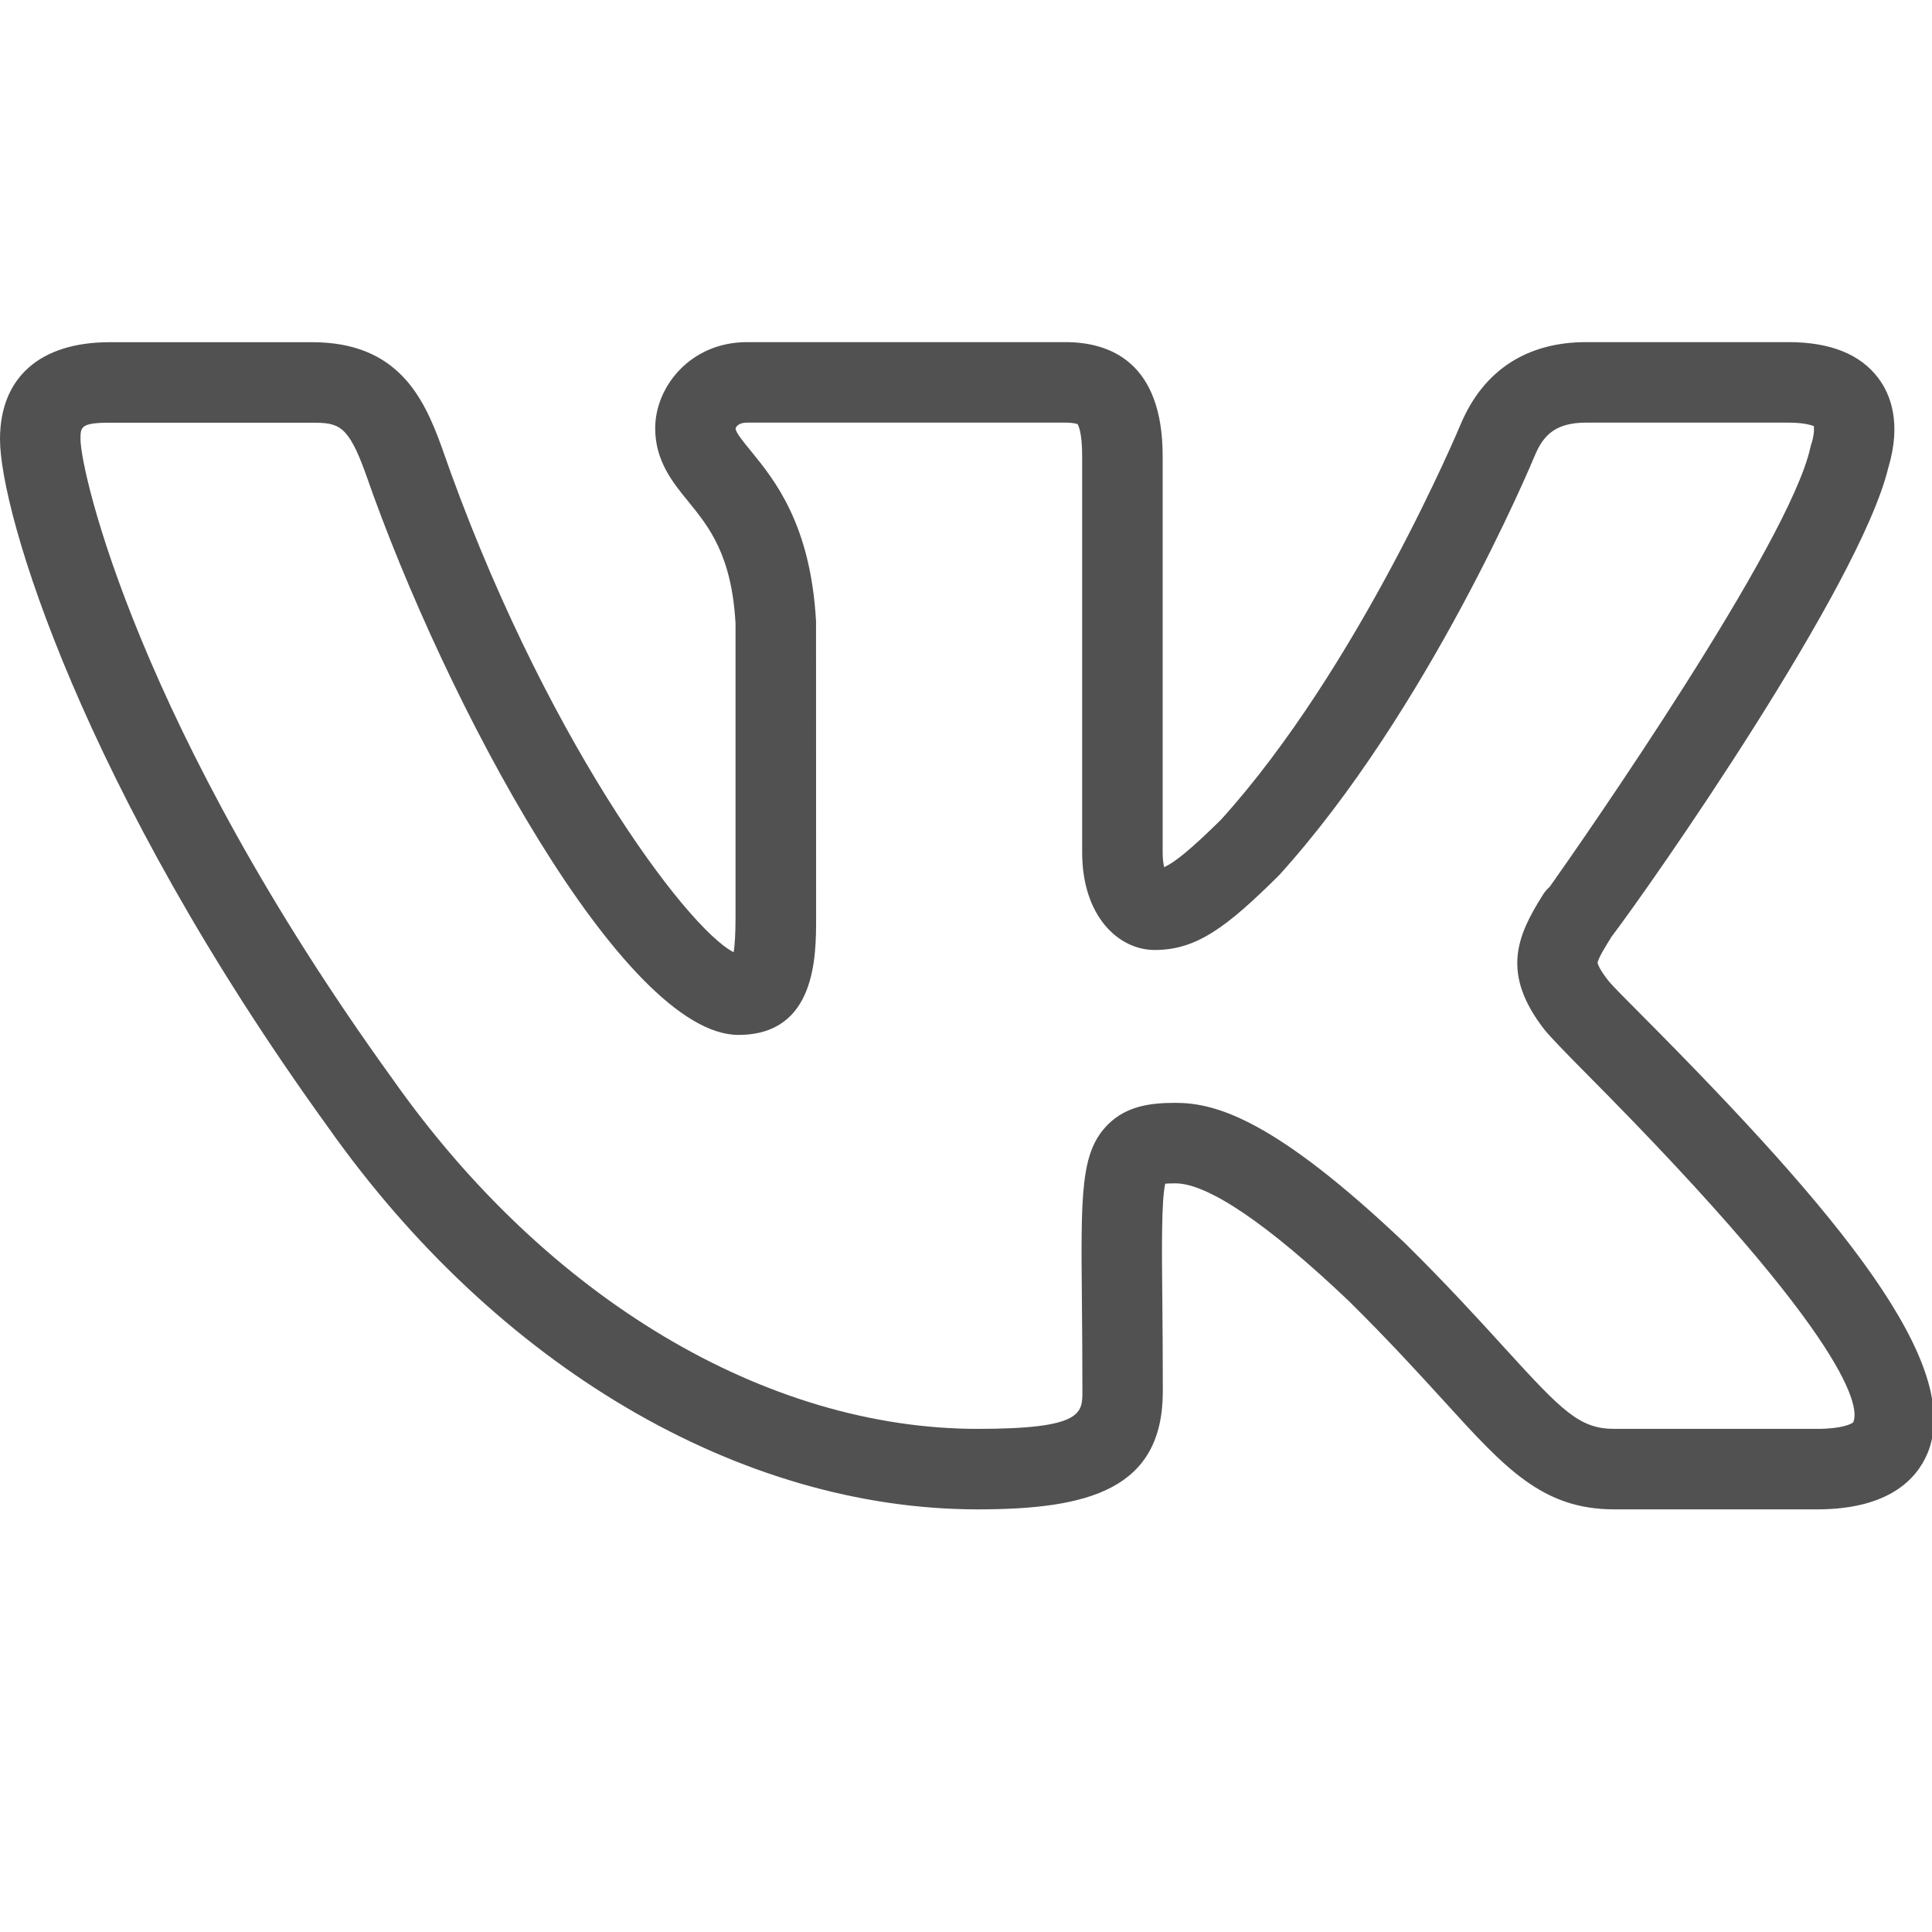 <svg width="24" height="24" viewBox="0 0 24 24" fill="none" xmlns="http://www.w3.org/2000/svg">
<g id="vk 1" clip-path="url(#clip0_552_193)">
<path id="Vector" d="M22.57 18.75H20.055C19.162 18.75 18.702 18.245 17.941 17.408C17.634 17.072 17.258 16.658 16.757 16.163C15.753 15.208 15.005 14.7 14.602 14.7C14.544 14.7 14.503 14.702 14.475 14.704C14.427 14.917 14.432 15.502 14.439 16.168C14.442 16.487 14.445 16.856 14.445 17.284C14.445 18.5 13.526 18.75 12.147 18.75C9.188 18.75 6.168 16.971 4.067 13.991C1.025 9.78 0 6.366 0 5.456C0 4.69 0.496 4.251 1.362 4.251H3.878C4.929 4.251 5.258 4.92 5.484 5.546C6.714 9.095 8.519 11.526 9.114 11.829C9.126 11.749 9.137 11.618 9.137 11.407V7.745C9.09 6.892 8.804 6.542 8.552 6.232C8.358 5.995 8.139 5.727 8.139 5.32C8.139 4.805 8.576 4.25 9.28 4.25H13.234C13.786 4.25 14.443 4.496 14.443 5.665V10.588C14.443 10.669 14.451 10.729 14.462 10.772C14.589 10.715 14.787 10.558 15.168 10.182C16.882 8.289 18.136 5.293 18.148 5.263C18.431 4.599 18.968 4.25 19.704 4.25H22.219C22.738 4.25 23.114 4.402 23.336 4.701C23.483 4.898 23.624 5.25 23.458 5.808C23.457 5.811 23.456 5.814 23.455 5.818C23.099 7.28 20.529 10.967 20.008 11.651L20.01 11.652C19.965 11.723 19.847 11.911 19.846 11.961C19.846 11.961 19.852 12.021 19.98 12.183C19.982 12.186 19.985 12.19 19.988 12.193C20.042 12.258 20.197 12.412 20.412 12.629C22.862 15.092 24.4 16.958 23.944 18.054C23.81 18.372 23.465 18.75 22.57 18.75ZM14.603 13.7C15.106 13.7 15.837 13.908 17.455 15.445C17.978 15.962 18.366 16.388 18.682 16.735C19.414 17.539 19.623 17.75 20.057 17.75H22.572C22.879 17.75 23.003 17.689 23.022 17.667C23.093 17.509 23.071 16.721 19.703 13.334C19.44 13.069 19.257 12.878 19.193 12.8C18.636 12.091 18.85 11.62 19.163 11.121C19.187 11.081 19.218 11.046 19.252 11.015C19.649 10.456 22.23 6.749 22.489 5.559C22.494 5.536 22.501 5.513 22.509 5.491C22.544 5.362 22.533 5.303 22.531 5.292H22.53C22.521 5.292 22.441 5.25 22.219 5.25H19.704C19.319 5.25 19.173 5.41 19.07 5.65C19.018 5.775 17.737 8.833 15.889 10.873C15.235 11.521 14.864 11.801 14.344 11.801C13.896 11.801 13.443 11.384 13.443 10.588V5.665C13.443 5.352 13.389 5.273 13.385 5.268C13.383 5.268 13.343 5.25 13.234 5.25H9.279C9.17 5.25 9.14 5.307 9.138 5.322C9.138 5.37 9.229 5.482 9.326 5.6C9.622 5.963 10.07 6.512 10.137 7.717L10.138 11.406C10.138 11.877 10.138 12.856 9.173 12.856C7.749 12.856 5.53 8.731 4.541 5.88C4.324 5.28 4.209 5.251 3.878 5.251H1.362C1 5.251 1 5.307 1 5.456C1 5.857 1.716 9.029 4.881 13.41C6.798 16.13 9.514 17.75 12.148 17.75C13.446 17.75 13.446 17.555 13.446 17.284C13.446 16.86 13.443 16.493 13.44 16.177C13.427 14.821 13.422 14.313 13.761 13.971C13.998 13.733 14.306 13.7 14.603 13.7Z" fill="#515151"/>
</g>
<defs>
<clipPath id="clip0_552_193">
<rect width="24" height="24" fill="white" transform="translate(0 -0.5)"/>
</clipPath>
</defs>
</svg>
